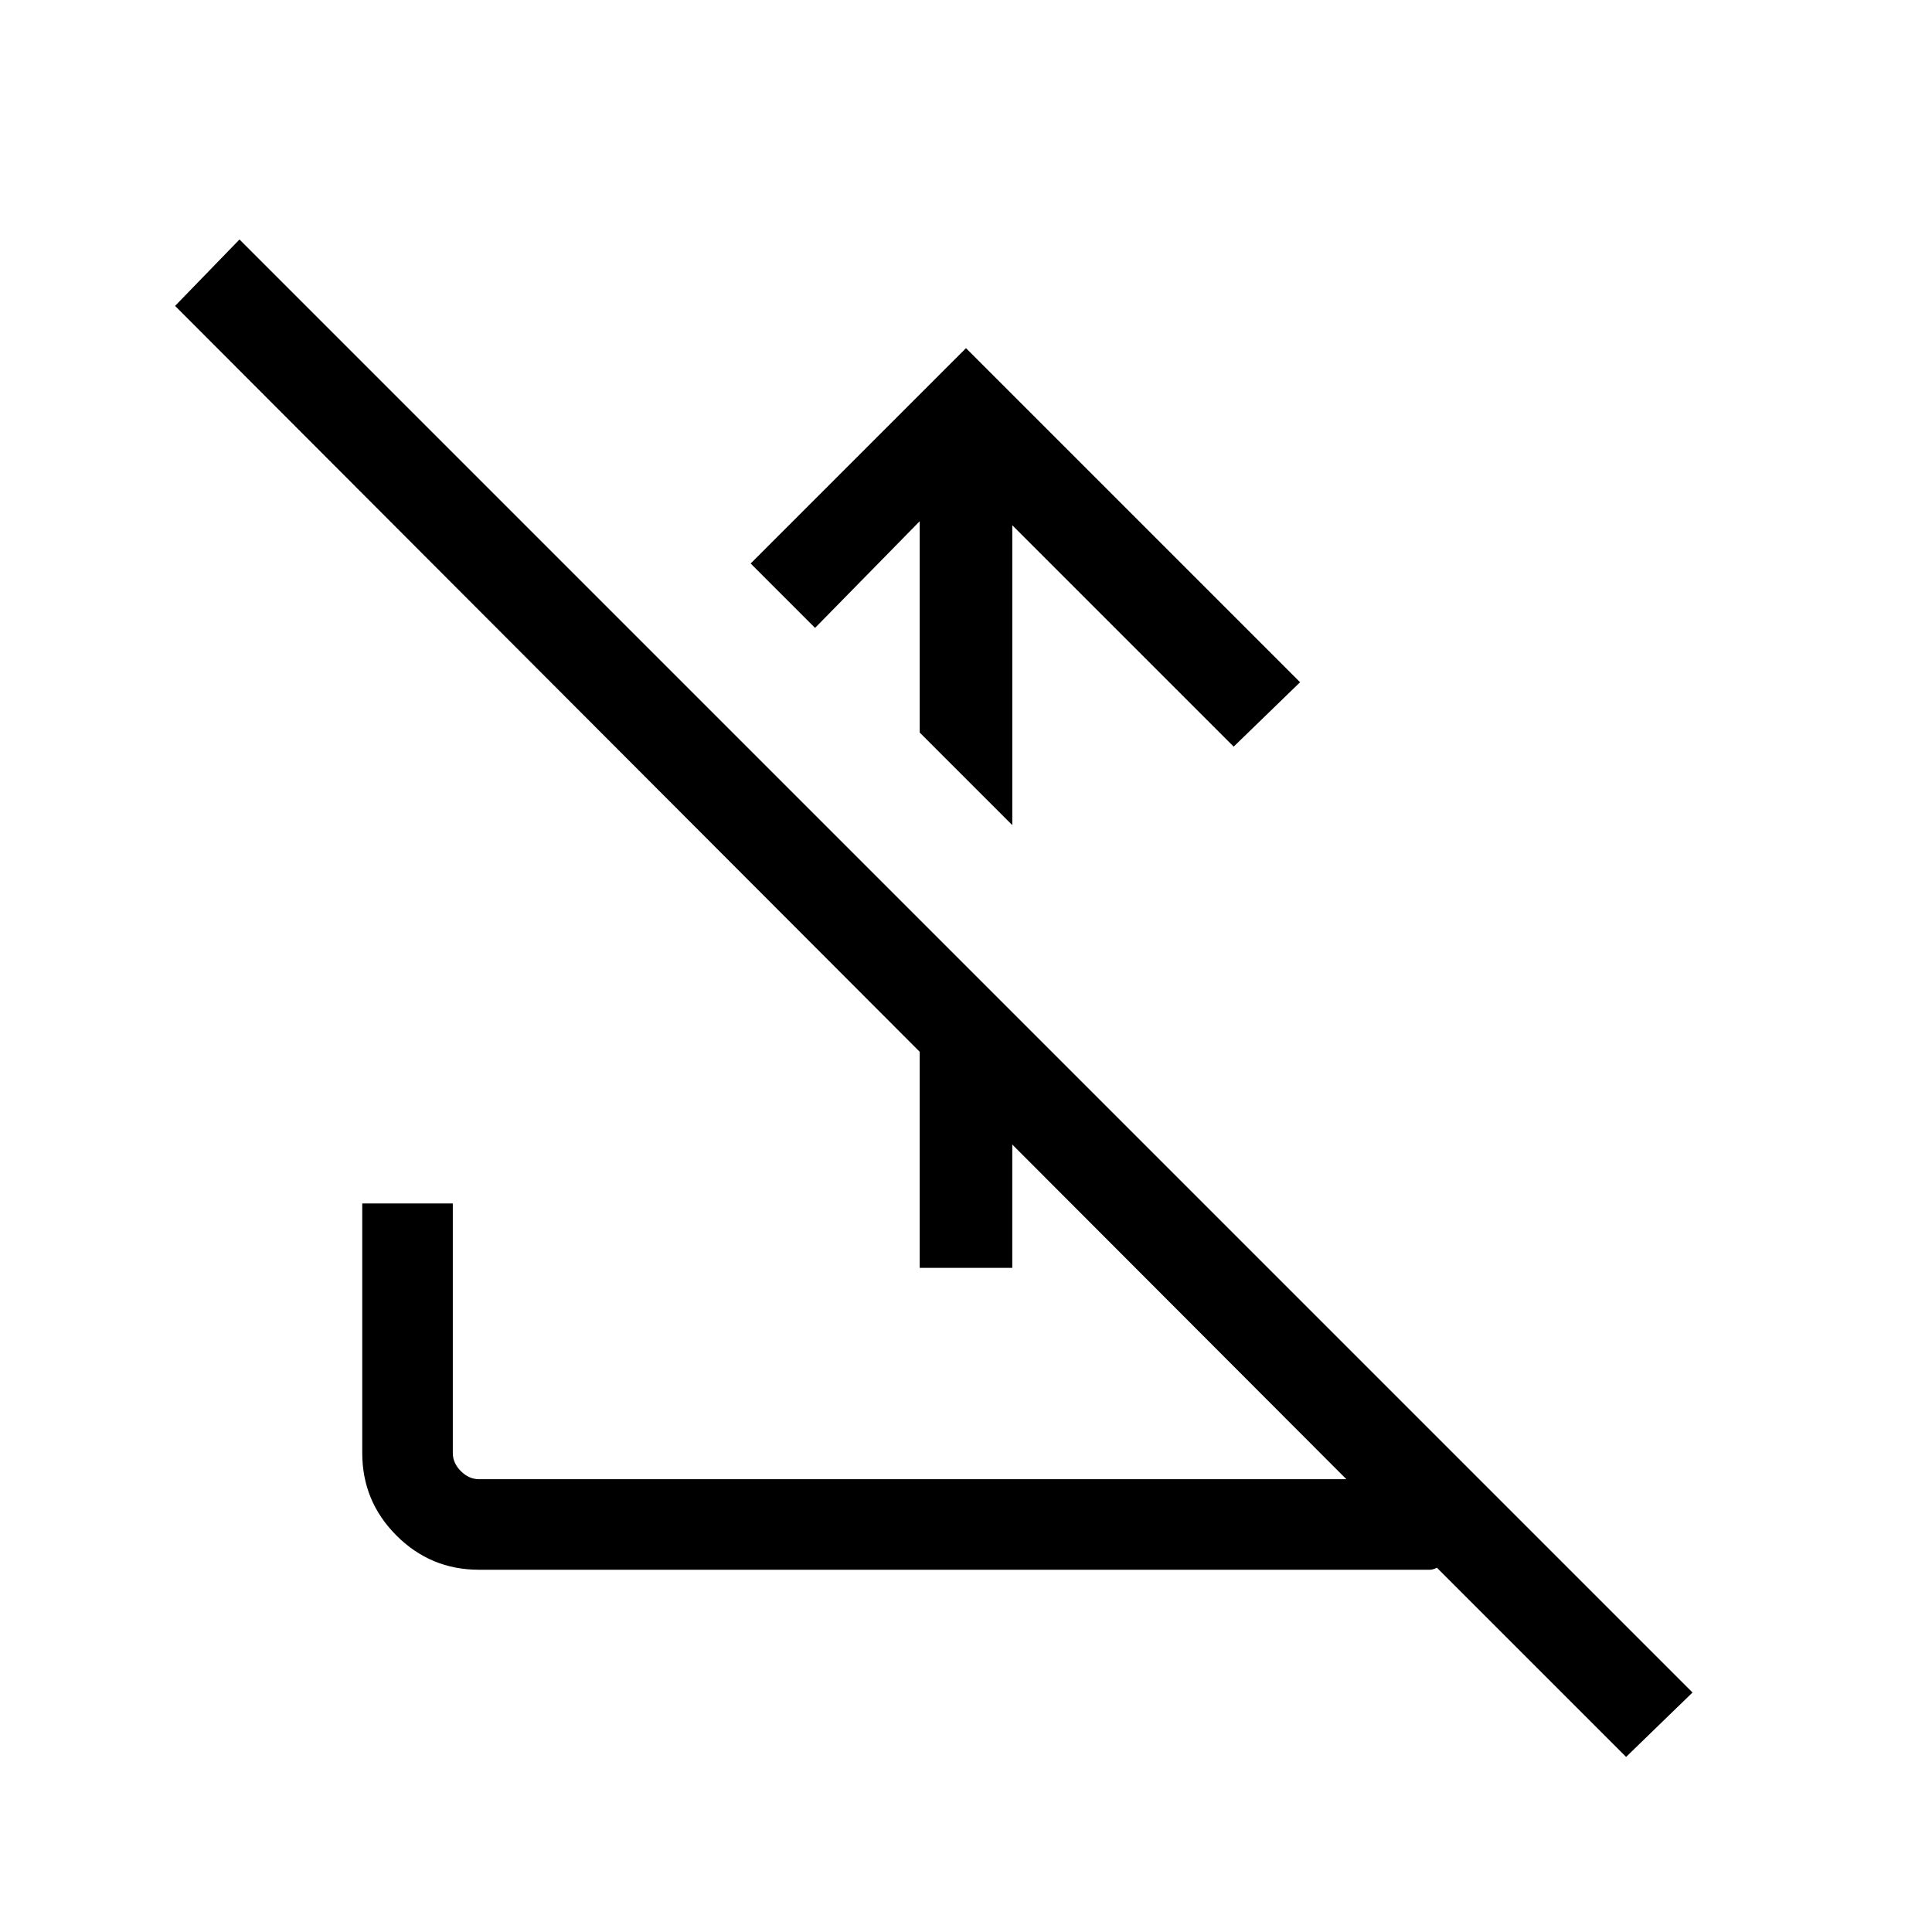 <svg xmlns="http://www.w3.org/2000/svg" width="48" height="48"><path d="m24 8.65 8.3 8.3-1.65 1.6-5.5-5.5v7.45l-2.3-2.3v-5.25l-2.6 2.65-1.6-1.6zM5.95 5.95l36.1 36.1-1.65 1.6-4.7-4.7q-.1.05-.175.05H11.9q-1.2 0-2.05-.85Q9 37.3 9 36.1v-6.2h2.25v6.2q0 .25.2.45t.45.2h21.55L4.35 7.6zm16.9 25.55v-8.65l2.3 2.3v6.35z"/></svg>